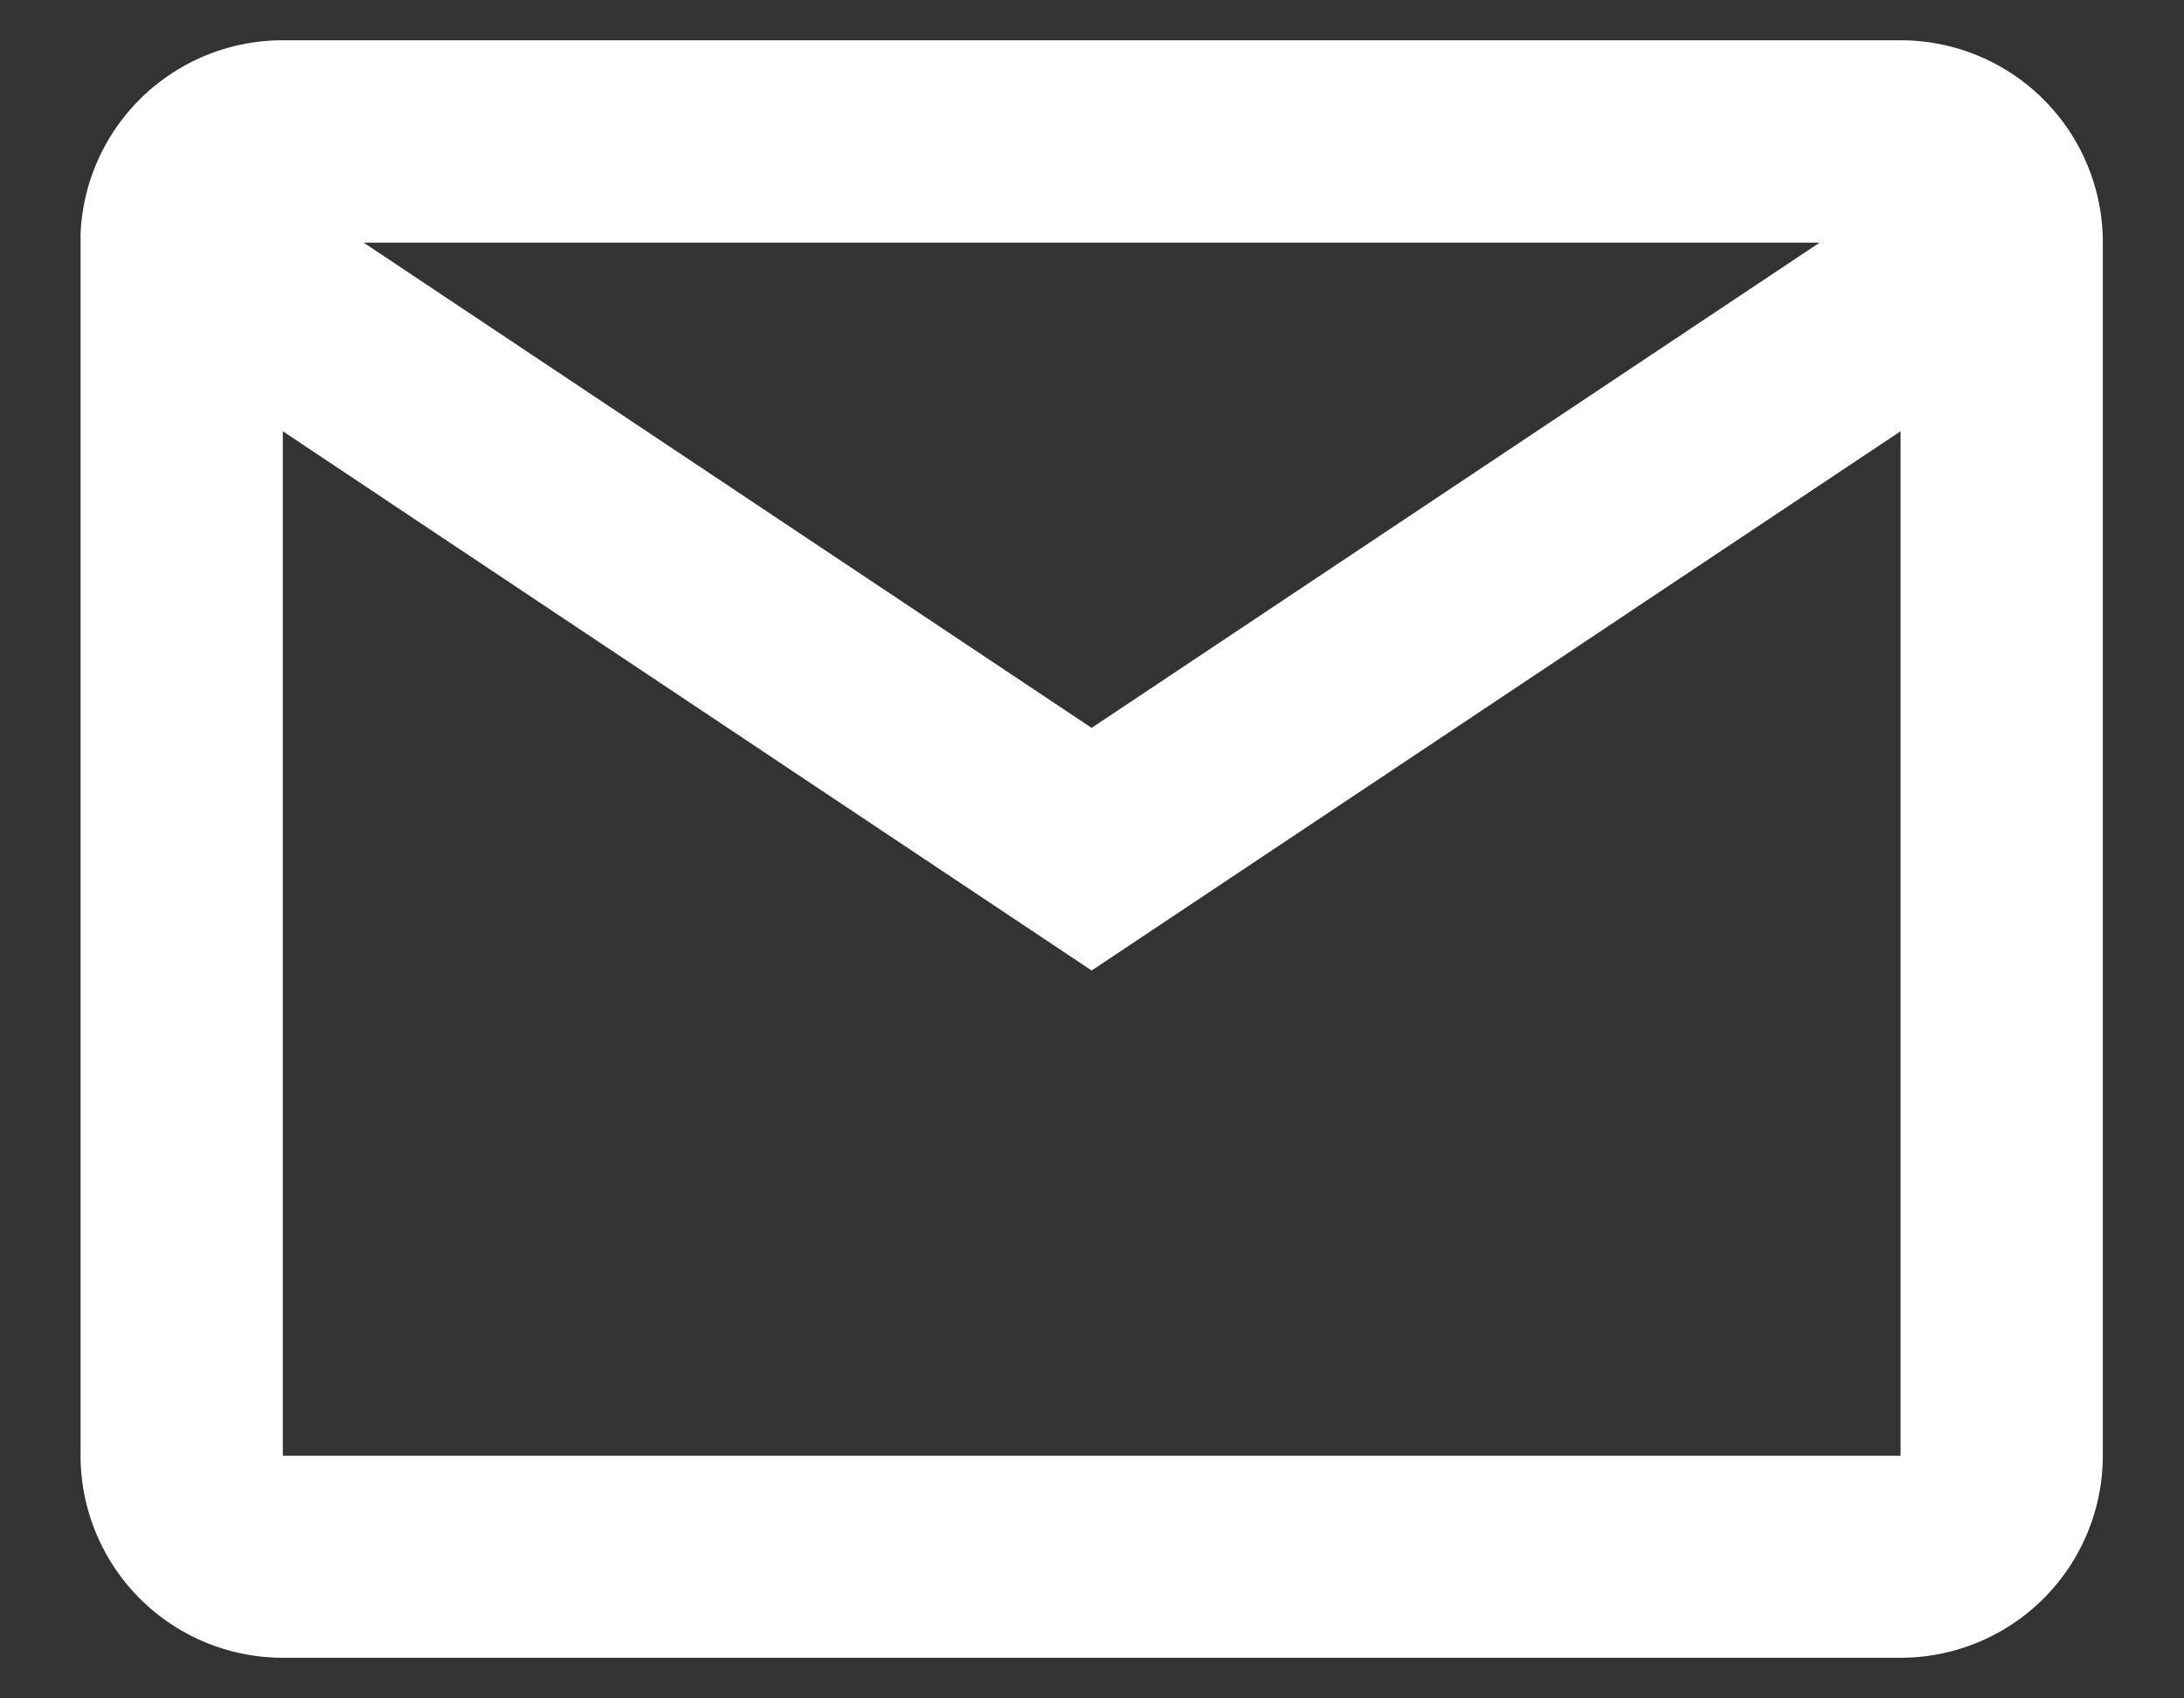 <svg width="18" height="14" fill="none" xmlns="http://www.w3.org/2000/svg"><rect width="100%" height="100%" fill="#333333" stroke="none"/><path d="M15.664 13.665H2.331A1.667 1.667 0 01.664 12V1.926A1.667 1.667 0 012.331.332h13.333a1.667 1.667 0 011.667 1.667v10a1.667 1.667 0 01-1.667 1.666zM2.331 3.555V12h13.333V3.555L8.997 8 2.331 3.555zM2.997 2l6 4 6-4h-12z" fill="#fff"/></svg>